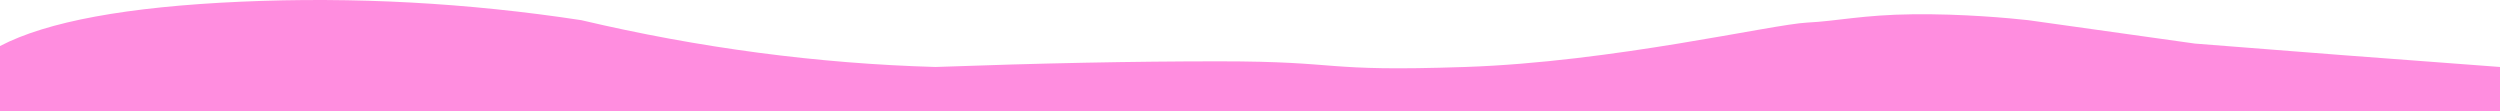 <svg height="64" viewBox="0 0 1440 64" width="1440" xmlns="http://www.w3.org/2000/svg"><path d="m0 26.513c27.024-14.114 73.216-22.624 138.576-25.531 65.36-2.907 130.786.64 196.279 10.64 33.981 8.001 67.985 14.25 102.011 18.748s67.991 7.234 101.894 8.207c59.826-2.17 114.239-3.255 163.24-3.255 73.5 0 57.09 6.117 142 3.255 84.91-2.862 176.896-24.604 197.025-25.577 16.965-.82 32.021-4.466 60.826-4.778 28.806-.312 55.376 2.193 66.413 3.399.107.012 32.104 4.504 95.989 13.478 54.021 4.32 112.603 8.812 175.746 13.478v25.423h-1440z" fill="#ff8ddf" fill-rule="evenodd"/></svg>